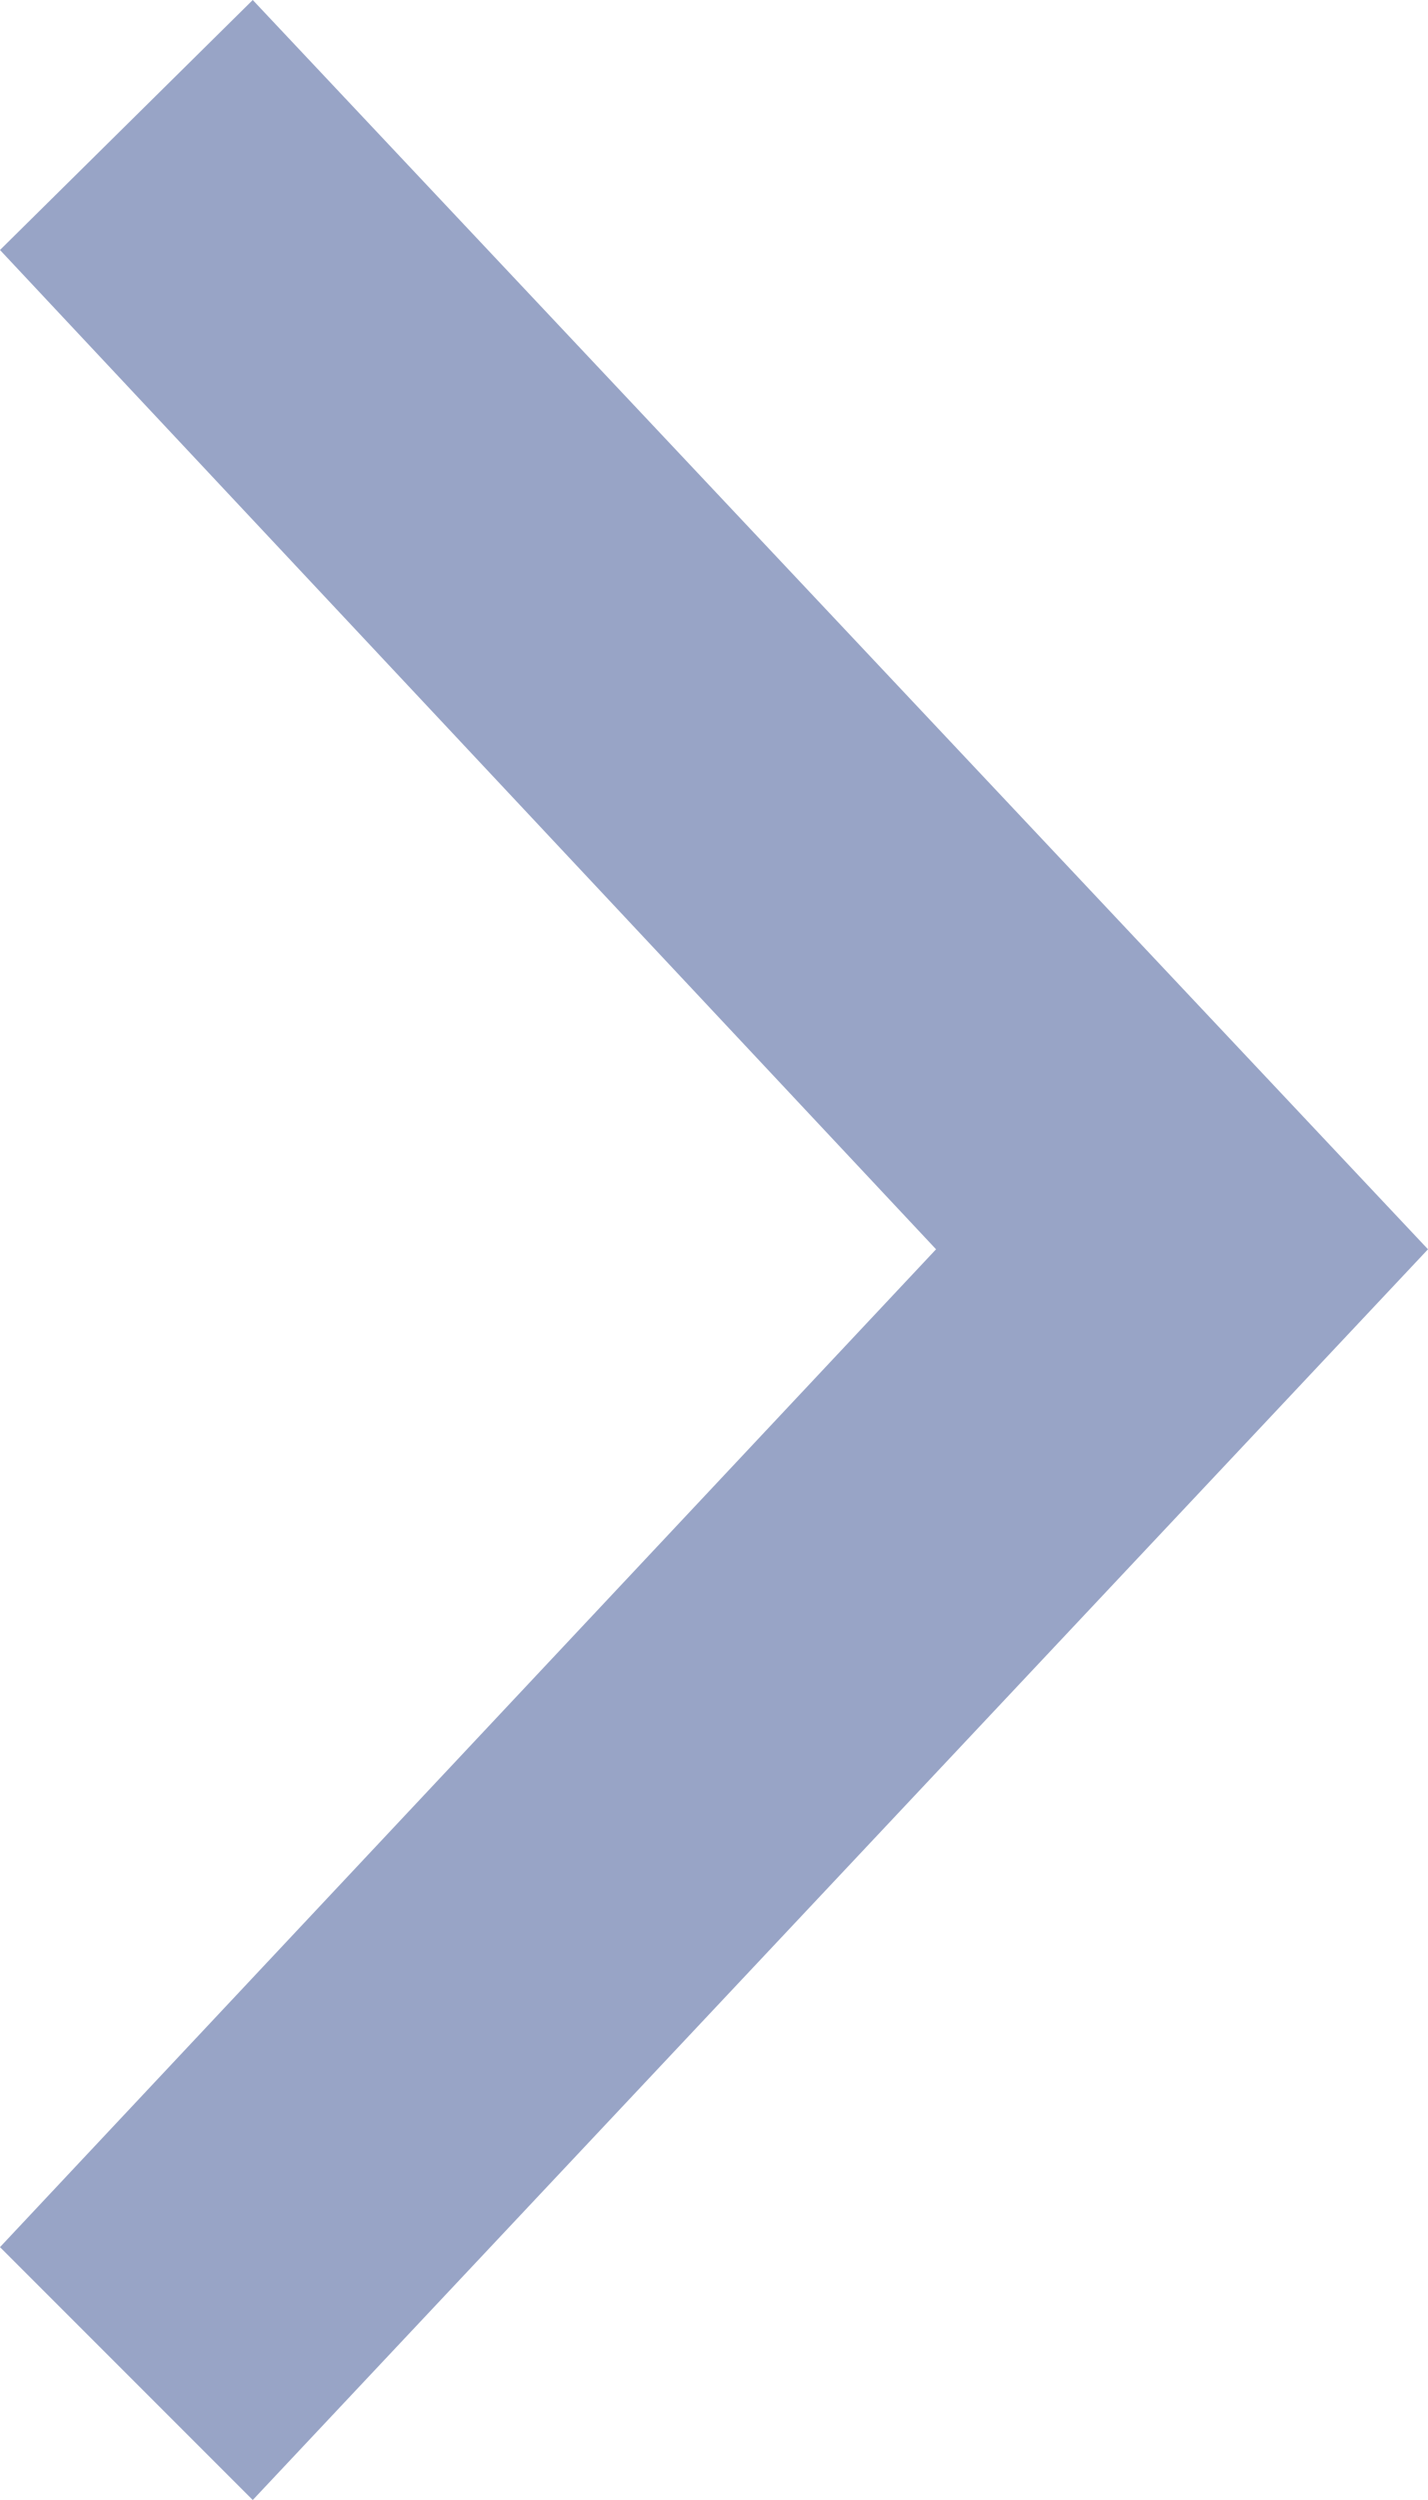 <svg width="4" height="7" viewBox="0 0 4 7" fill="none" xmlns="http://www.w3.org/2000/svg">
<path d="M-3.09592e-08 6.292L0.708 7L4 3.498L0.708 -3.0964e-08L-2.75365e-07 0.7L2.622 3.498L-3.09592e-08 6.292Z" fill="#98A4C6"/>
</svg>
